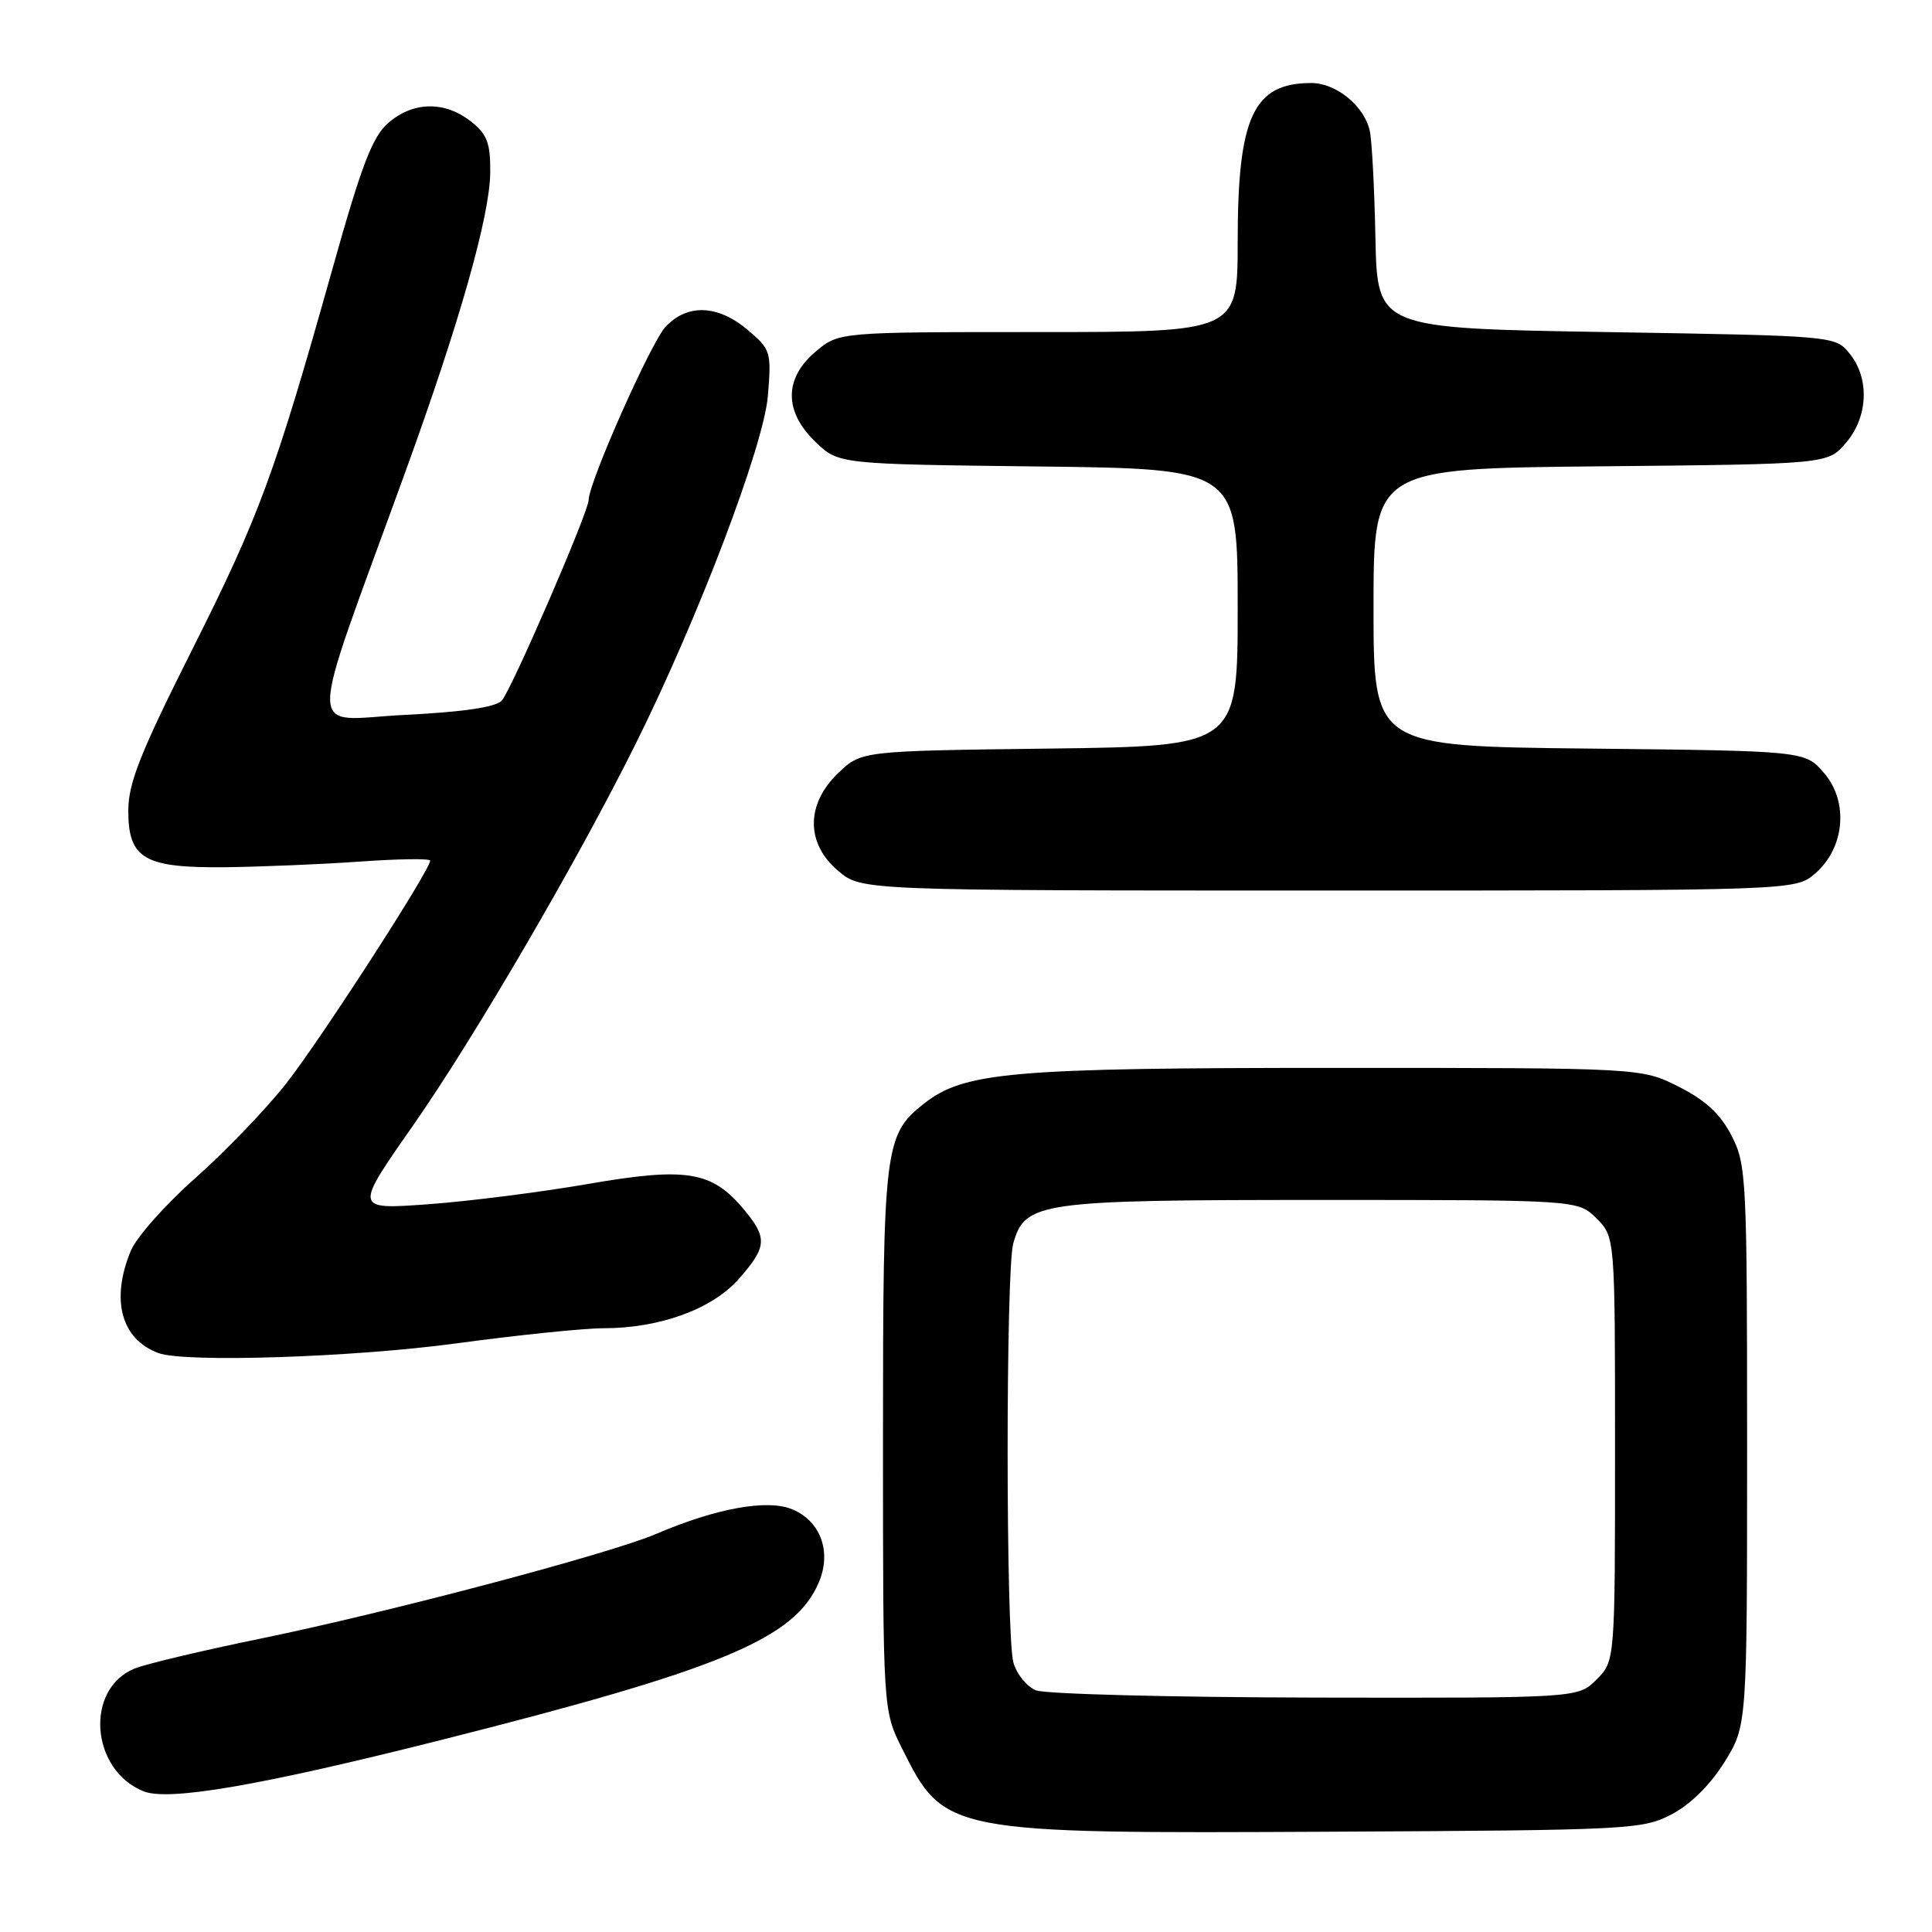 <?xml version="1.0" encoding="UTF-8" standalone="no"?>
<!DOCTYPE svg PUBLIC "-//W3C//DTD SVG 1.1//EN" "http://www.w3.org/Graphics/SVG/1.1/DTD/svg11.dtd" >
<svg xmlns="http://www.w3.org/2000/svg" xmlns:xlink="http://www.w3.org/1999/xlink" version="1.1" viewBox="0 0 256 256">
 <g >
 <path fill="currentColor"
d=" M 221.50 240.41 C 223.99 239.11 226.63 236.49 228.50 233.49 C 231.50 228.66 231.50 228.66 231.50 191.58 C 231.50 156.15 231.41 154.32 229.45 150.50 C 227.97 147.62 226.01 145.80 222.45 144.00 C 217.50 141.50 217.50 141.50 177.00 141.50 C 133.98 141.50 127.76 142.04 122.44 146.23 C 117.20 150.35 117.00 151.95 117.00 190.77 C 117.00 226.61 117.00 226.61 119.52 231.67 C 125.12 242.90 125.45 242.97 176.50 242.71 C 215.94 242.51 217.65 242.42 221.50 240.41 Z  M 58.36 230.58 C 95.75 221.14 105.36 217.13 108.52 209.62 C 110.21 205.59 108.72 201.54 104.97 199.99 C 101.67 198.62 94.90 199.85 87.00 203.23 C 80.84 205.88 51.53 213.63 34.50 217.13 C 26.80 218.71 19.30 220.49 17.84 221.09 C 11.22 223.78 11.98 234.50 19.00 237.35 C 22.32 238.70 34.44 236.61 58.36 230.58 Z  M 60.50 178.00 C 68.62 176.90 77.38 176.00 79.95 176.00 C 87.43 176.00 94.39 173.46 97.91 169.45 C 101.66 165.18 101.73 164.02 98.47 160.14 C 94.28 155.17 90.90 154.63 77.87 156.89 C 71.61 157.97 62.10 159.18 56.72 159.57 C 46.93 160.28 46.93 160.28 54.72 149.15 C 62.81 137.58 76.55 114.03 84.26 98.50 C 92.58 81.75 101.22 59.00 101.75 52.44 C 102.23 46.60 102.13 46.29 99.04 43.69 C 95.10 40.37 91.07 40.23 88.19 43.30 C 86.26 45.35 78.00 63.95 78.00 66.25 C 78.00 67.80 67.77 91.42 66.49 92.83 C 65.68 93.71 61.39 94.34 53.61 94.73 C 40.44 95.37 40.43 99.13 53.72 62.50 C 60.93 42.64 64.92 28.56 64.96 22.82 C 64.99 18.94 64.55 17.79 62.37 16.07 C 58.93 13.37 54.76 13.44 51.48 16.26 C 49.35 18.10 47.93 21.78 44.03 35.70 C 36.42 62.79 34.34 68.43 25.40 86.21 C 18.60 99.74 17.00 103.78 17.00 107.41 C 17.00 113.81 19.10 115.03 29.97 114.91 C 34.66 114.85 42.66 114.52 47.75 114.16 C 52.84 113.80 57.00 113.74 57.00 114.04 C 57.00 115.30 42.30 138.04 37.85 143.66 C 35.17 147.05 29.76 152.67 25.84 156.14 C 21.91 159.62 18.09 163.93 17.35 165.70 C 14.63 172.21 16.05 177.47 21.00 179.29 C 24.52 180.58 46.79 179.86 60.50 178.00 Z  M 240.51 115.75 C 244.44 112.36 244.99 106.26 241.70 102.43 C 239.18 99.50 239.18 99.50 210.59 99.19 C 182.00 98.89 182.00 98.89 182.00 80.48 C 182.00 62.08 182.00 62.08 212.09 61.79 C 242.18 61.50 242.18 61.50 244.59 58.69 C 247.54 55.26 247.76 50.15 245.09 46.86 C 243.18 44.50 243.18 44.50 212.84 44.00 C 182.50 43.50 182.50 43.50 182.25 31.50 C 182.12 24.90 181.78 18.50 181.49 17.28 C 180.73 14.00 177.03 11.00 173.75 11.00 C 166.08 11.00 164.00 15.47 164.00 31.97 C 164.00 44.00 164.00 44.00 137.58 44.00 C 111.15 44.00 111.15 44.00 108.08 46.59 C 103.87 50.13 103.87 54.54 108.06 58.56 C 111.13 61.50 111.13 61.50 137.56 61.81 C 164.00 62.12 164.00 62.12 164.00 80.50 C 164.00 98.87 164.00 98.87 139.06 99.19 C 114.13 99.50 114.13 99.50 111.06 102.44 C 106.76 106.56 106.77 111.79 111.08 115.41 C 114.15 118.00 114.15 118.00 176.02 118.00 C 237.89 118.00 237.89 118.00 240.51 115.75 Z  M 137.28 223.98 C 136.06 223.49 134.71 221.83 134.28 220.29 C 133.27 216.69 133.26 168.36 134.26 164.77 C 135.81 159.26 137.64 159.00 175.00 159.00 C 209.09 159.00 209.09 159.00 211.55 161.45 C 214.00 163.91 214.00 163.91 214.00 192.00 C 214.00 220.09 214.00 220.09 211.55 222.55 C 209.09 225.00 209.09 225.00 174.30 224.94 C 155.16 224.90 138.50 224.47 137.28 223.98 Z "/>
</g>
</svg>